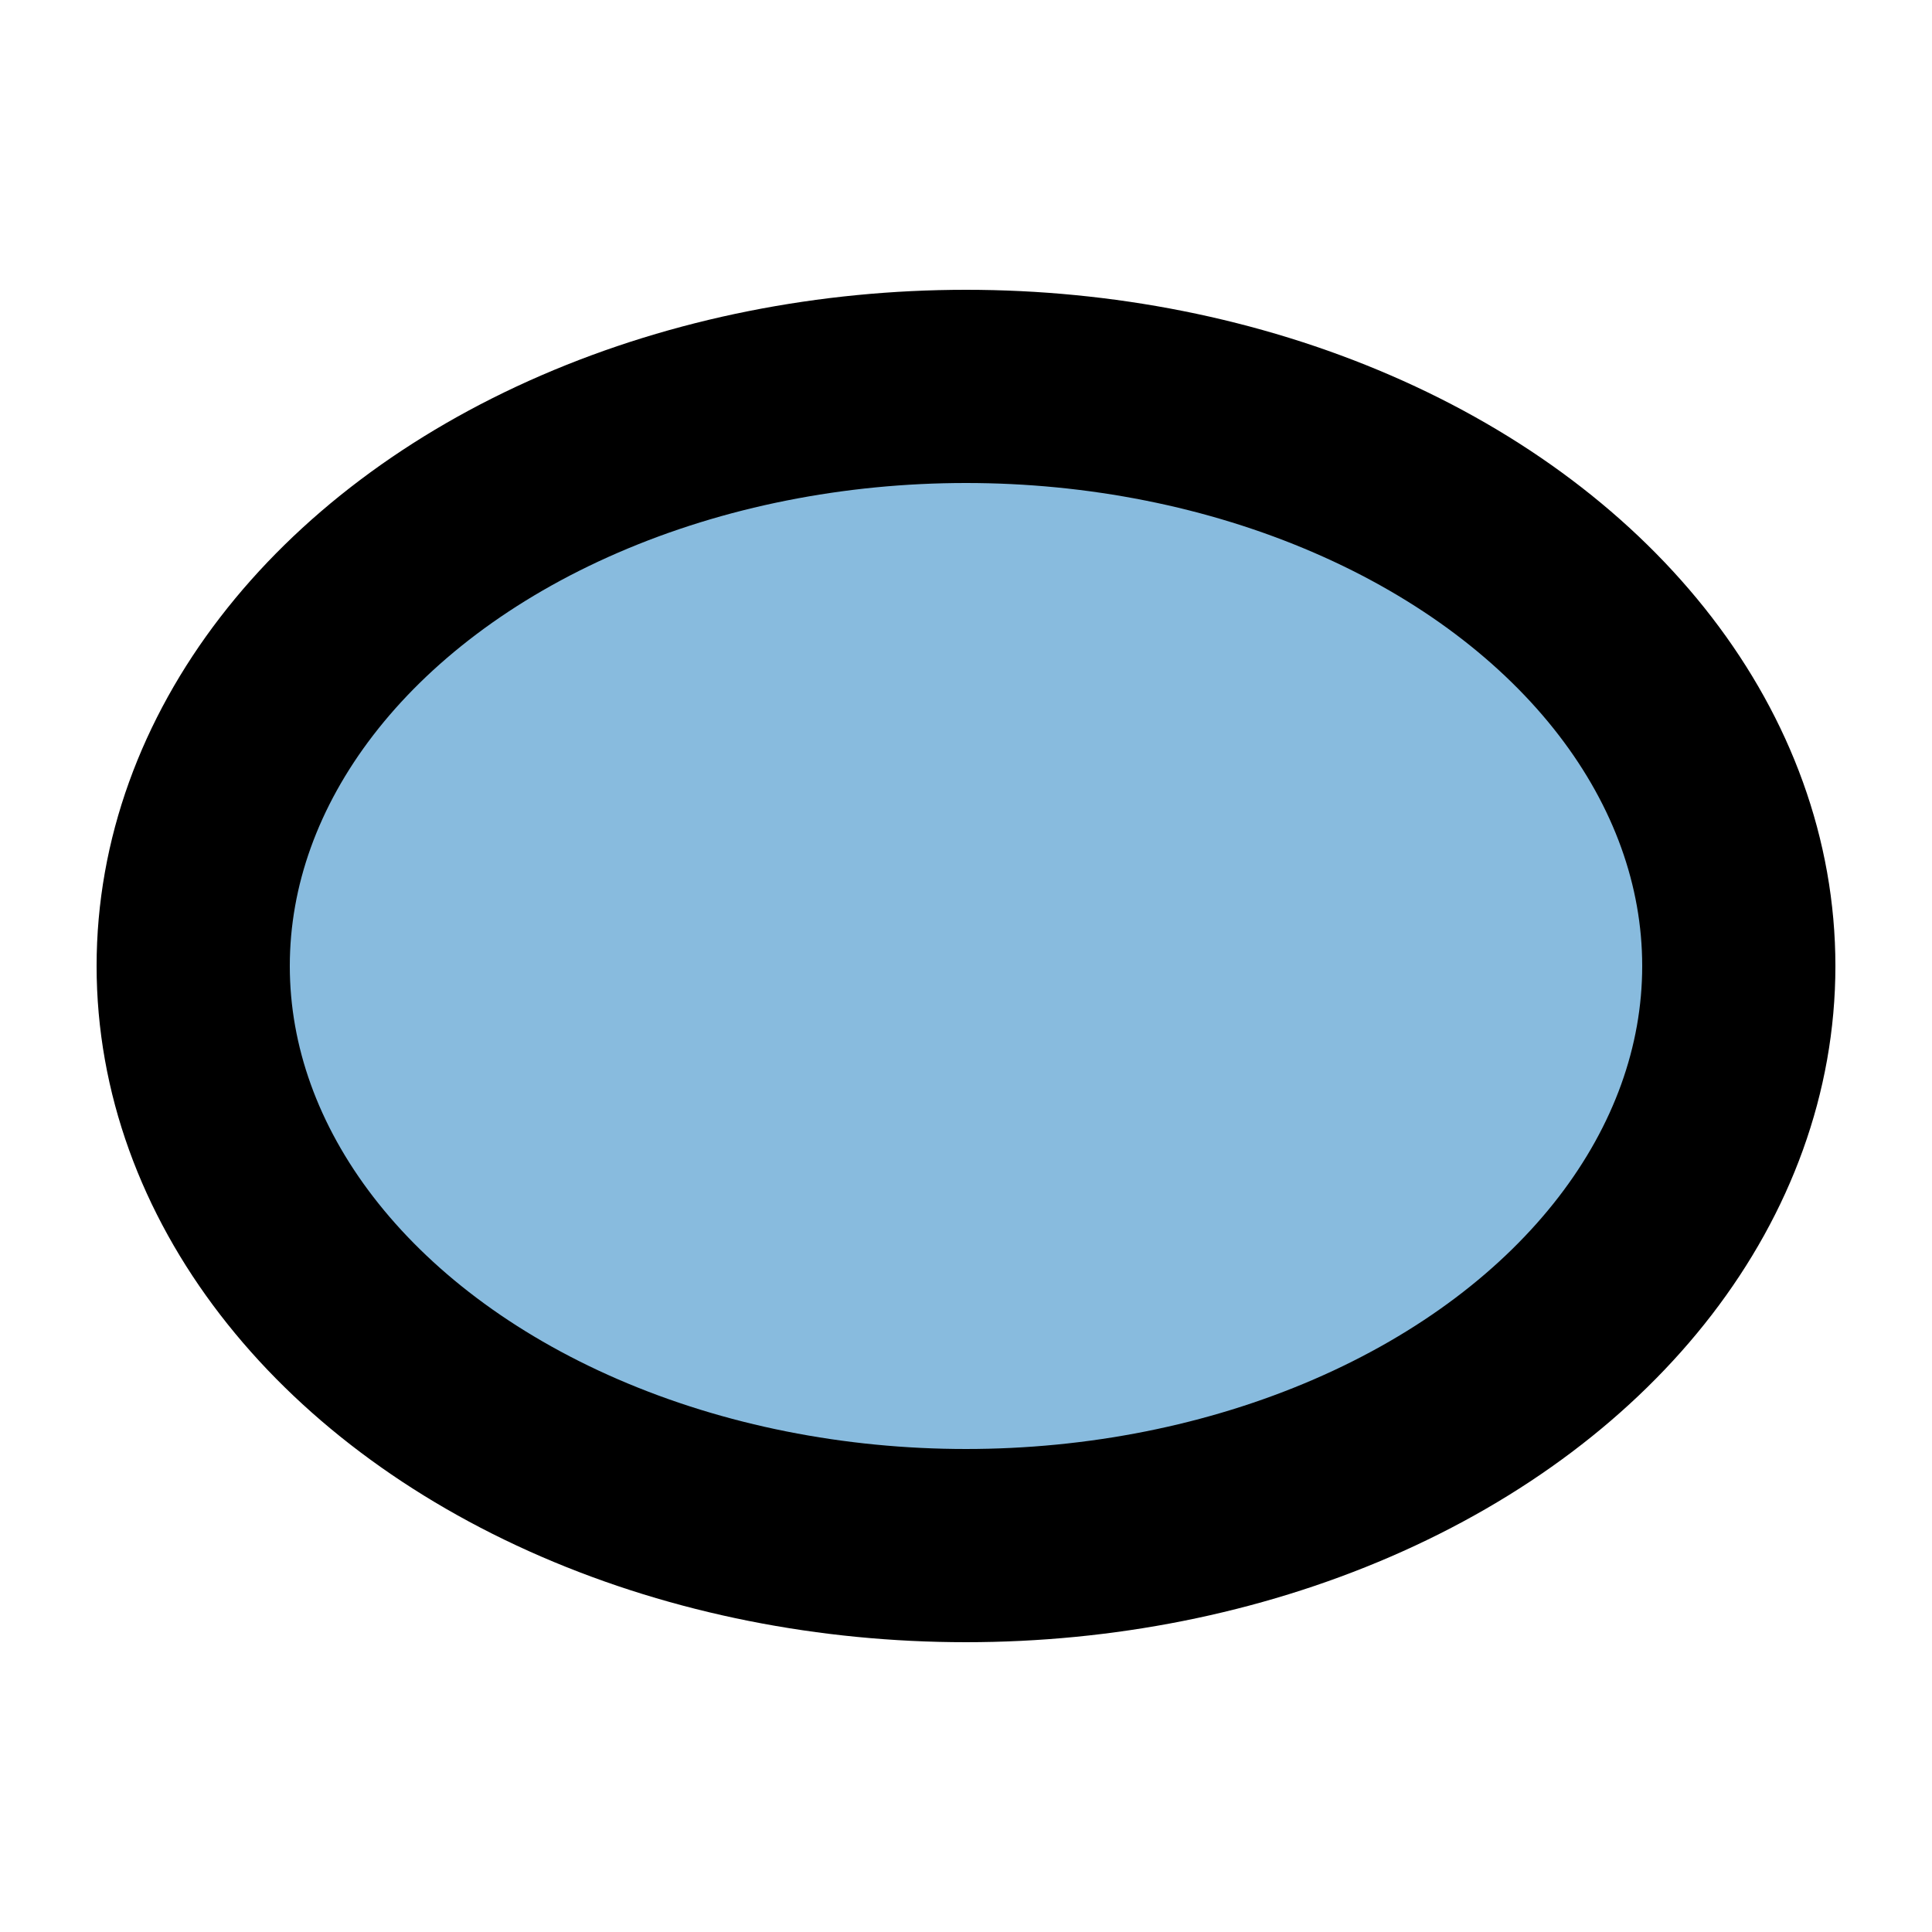 <svg xmlns="http://www.w3.org/2000/svg" width="20" height="20" viewBox="0 0 20 20" version="1.2">
  <!-- 椭圆符号 -->
  <ellipse cx="10" cy="10" rx="8" ry="6" 
           style="fill:#1278be;fill-opacity:0.5;stroke:#000000;stroke-width:2;stroke-linecap:round;stroke-linejoin:round;stroke-miterlimit:4;stroke-opacity:1;stroke-dasharray:none"/>
</svg>